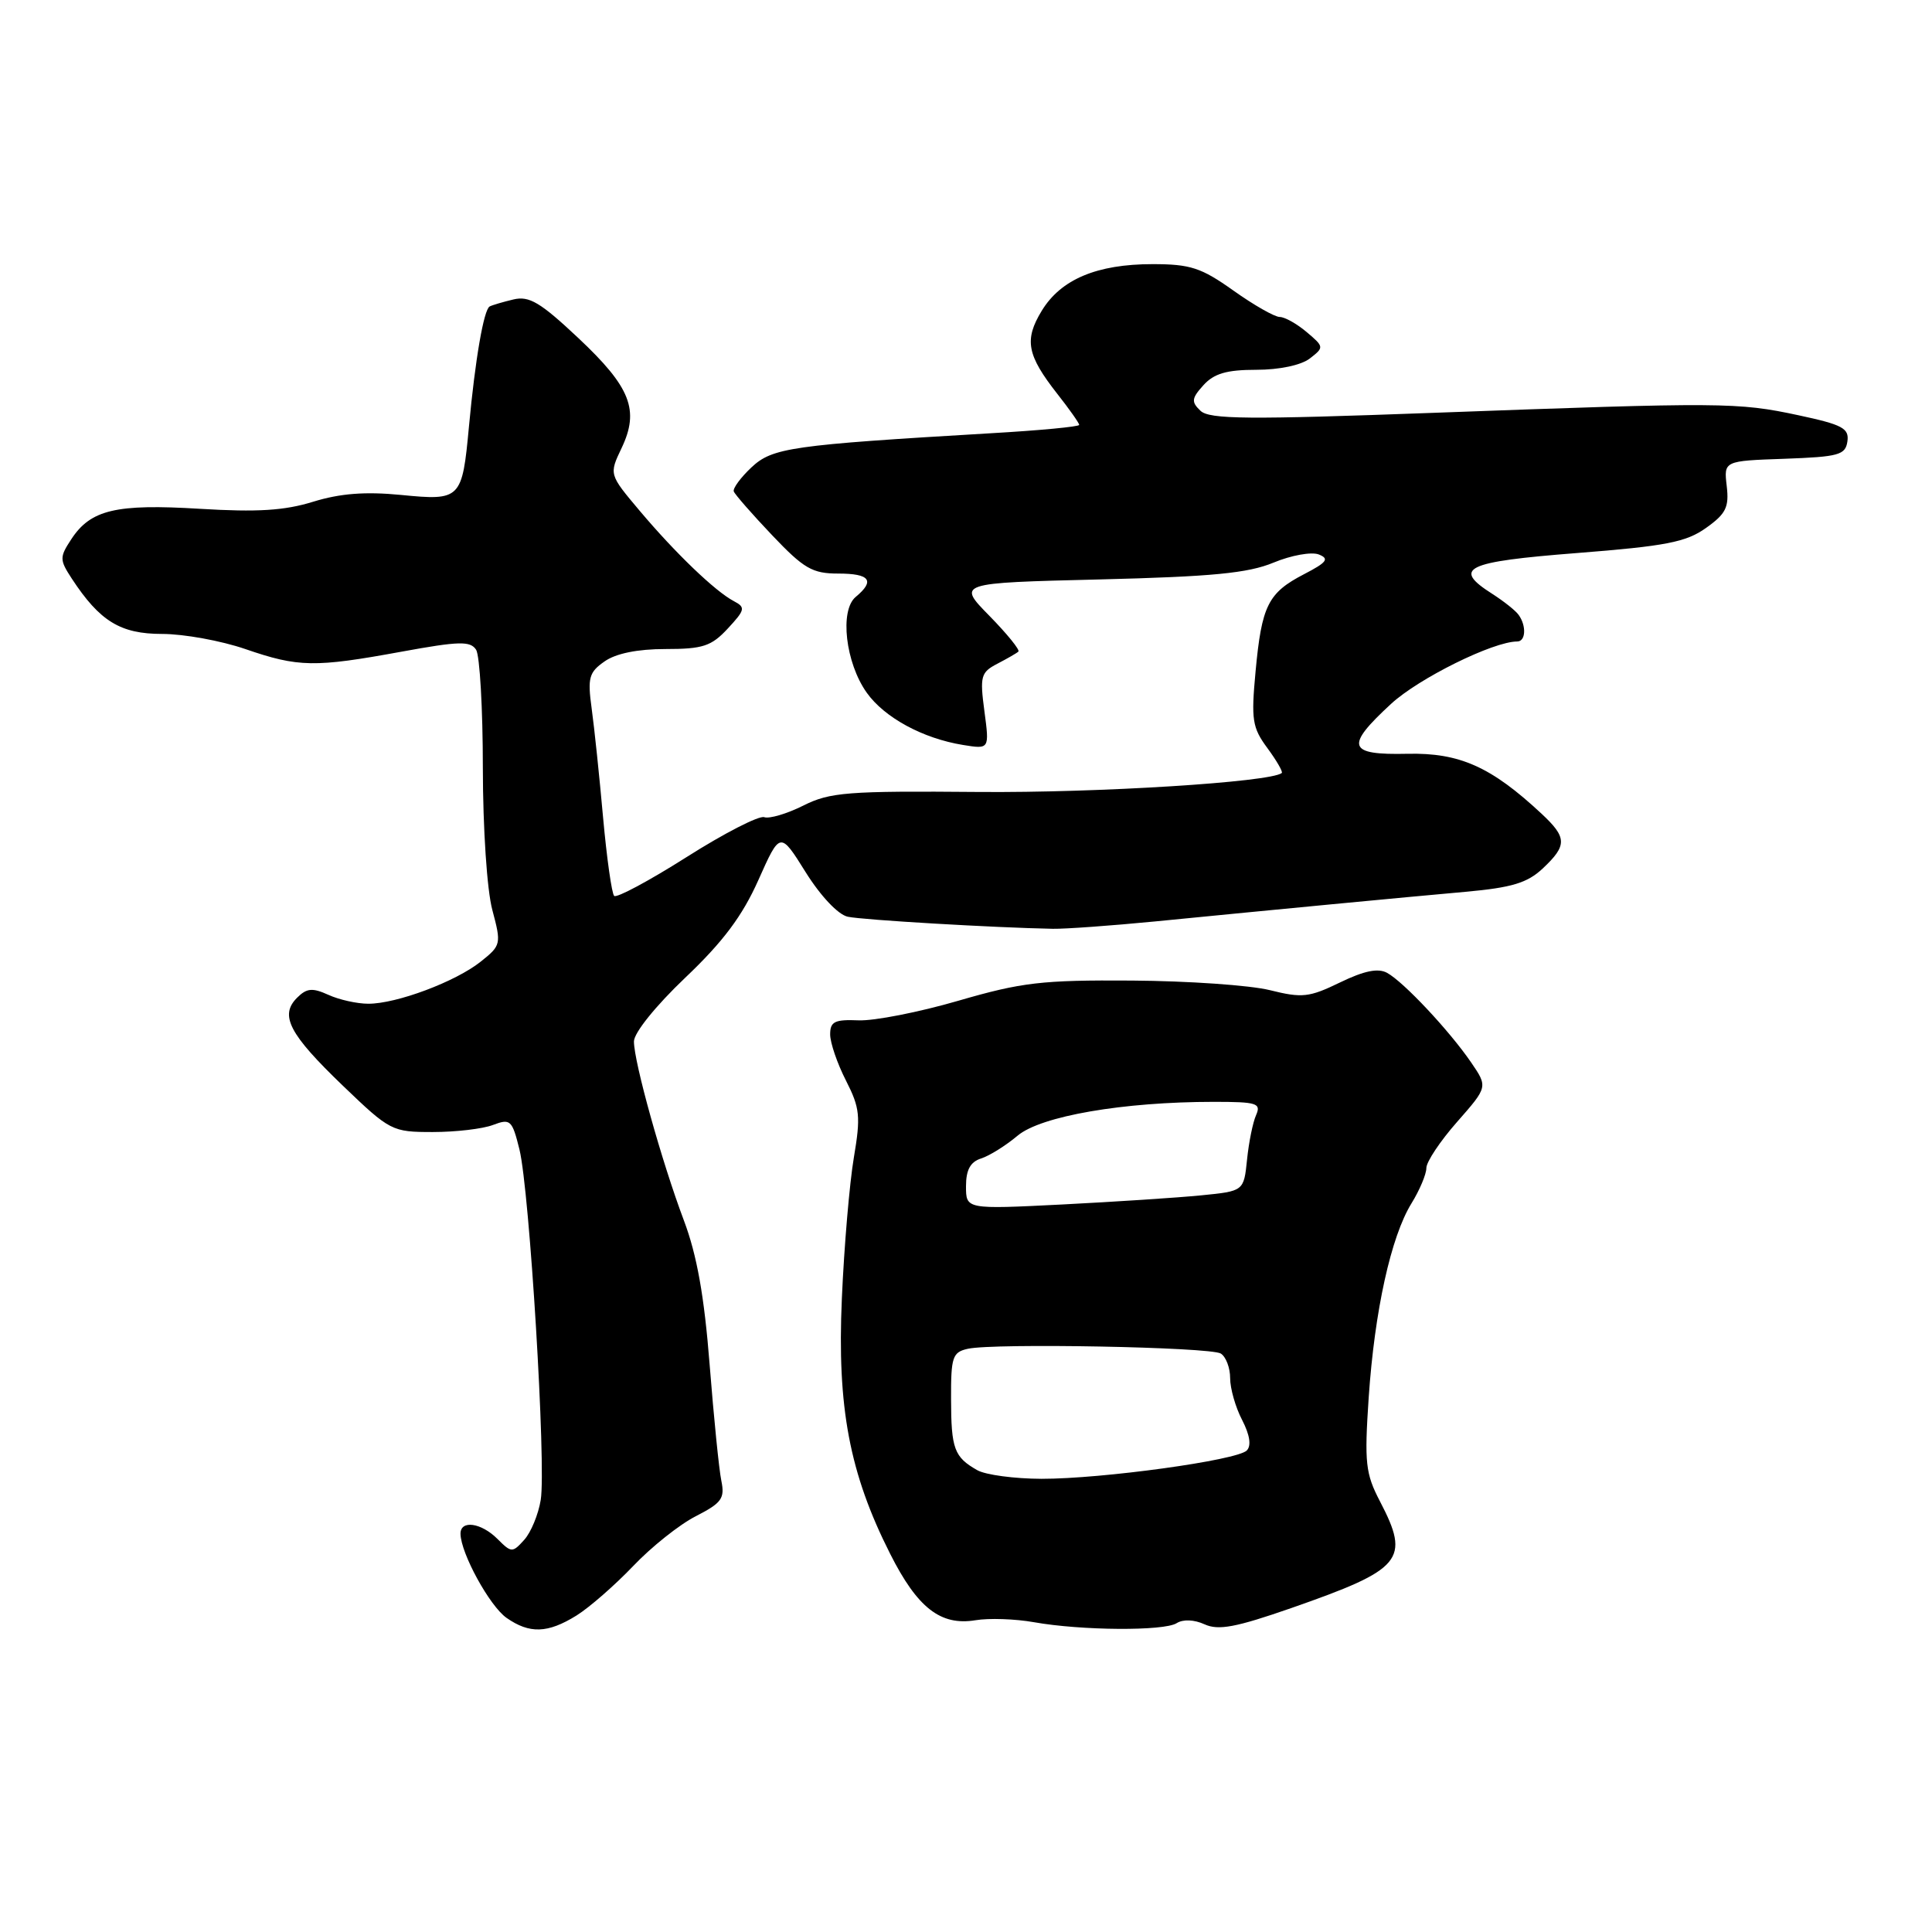 <?xml version="1.0" encoding="UTF-8" standalone="no"?>
<!DOCTYPE svg PUBLIC "-//W3C//DTD SVG 1.1//EN" "http://www.w3.org/Graphics/SVG/1.1/DTD/svg11.dtd" >
<svg xmlns="http://www.w3.org/2000/svg" xmlns:xlink="http://www.w3.org/1999/xlink" version="1.1" viewBox="0 0 256 256">
 <g >
 <path fill="currentColor"
d=" M 76.38 214.07 C 78.10 213.00 81.47 210.05 83.89 207.52 C 86.30 204.98 90.04 202.00 92.21 200.90 C 95.64 199.14 96.06 198.55 95.58 196.20 C 95.27 194.71 94.58 187.79 94.03 180.82 C 93.32 171.76 92.35 166.31 90.62 161.72 C 87.69 153.94 84.00 140.71 84.00 138.00 C 84.00 136.86 86.87 133.29 90.80 129.55 C 95.82 124.78 98.36 121.38 100.49 116.61 C 103.37 110.15 103.37 110.15 106.76 115.58 C 108.74 118.74 111.06 121.20 112.33 121.47 C 114.28 121.90 131.87 122.93 139.50 123.07 C 141.15 123.10 147.22 122.66 153.00 122.10 C 169.02 120.52 185.66 118.93 194.18 118.17 C 200.34 117.61 202.37 117.00 204.43 115.07 C 207.68 112.01 207.65 110.98 204.25 107.81 C 197.59 101.60 193.40 99.73 186.51 99.88 C 178.55 100.06 178.18 98.93 184.33 93.26 C 188.01 89.87 197.86 85.00 201.04 85.00 C 202.17 85.00 202.28 82.94 201.23 81.48 C 200.83 80.91 199.26 79.67 197.75 78.70 C 192.37 75.28 194.11 74.44 208.96 73.28 C 220.72 72.36 223.41 71.84 226.05 69.96 C 228.70 68.08 229.13 67.21 228.80 64.40 C 228.41 61.07 228.41 61.07 236.46 60.79 C 243.64 60.53 244.53 60.29 244.79 58.49 C 245.04 56.75 244.14 56.27 238.29 55.02 C 230.26 53.30 228.28 53.29 190.00 54.70 C 165.35 55.61 160.26 55.57 159.07 54.43 C 157.83 53.25 157.88 52.79 159.47 51.03 C 160.87 49.49 162.55 49.00 166.46 49.00 C 169.52 49.00 172.41 48.39 173.56 47.50 C 175.46 46.03 175.46 45.96 173.14 44.00 C 171.84 42.90 170.23 42.00 169.57 42.00 C 168.90 42.00 166.14 40.43 163.43 38.50 C 159.17 35.47 157.73 35.00 152.72 35.00 C 145.34 35.00 140.57 37.01 138.03 41.19 C 135.69 45.04 136.07 47.05 140.10 52.19 C 141.70 54.22 143.00 56.07 143.00 56.30 C 143.00 56.54 137.71 57.04 131.25 57.41 C 104.80 58.97 102.35 59.32 99.56 61.94 C 98.13 63.29 97.08 64.72 97.23 65.12 C 97.38 65.52 99.67 68.14 102.32 70.93 C 106.52 75.35 107.64 76.00 111.07 76.00 C 115.27 76.00 115.98 76.94 113.39 79.09 C 111.23 80.88 112.03 87.83 114.85 91.79 C 117.20 95.09 122.29 97.85 127.60 98.71 C 131.11 99.28 131.11 99.28 130.44 94.24 C 129.82 89.61 129.97 89.09 132.13 87.96 C 133.44 87.28 134.70 86.56 134.94 86.34 C 135.18 86.13 133.45 84.00 131.10 81.60 C 126.82 77.24 126.82 77.24 145.66 76.78 C 160.63 76.41 165.37 75.95 168.75 74.55 C 171.08 73.58 173.78 73.09 174.75 73.47 C 176.18 74.04 175.83 74.51 172.78 76.09 C 168.02 78.56 167.18 80.24 166.37 88.96 C 165.77 95.38 165.93 96.41 167.94 99.13 C 169.17 100.80 170.02 102.28 169.84 102.43 C 168.32 103.64 145.52 105.07 129.74 104.94 C 112.25 104.79 109.98 104.97 106.43 106.75 C 104.27 107.83 101.94 108.52 101.26 108.28 C 100.58 108.04 95.95 110.41 90.99 113.56 C 86.02 116.71 81.69 119.03 81.38 118.71 C 81.06 118.39 80.40 113.71 79.91 108.31 C 79.43 102.92 78.75 96.42 78.40 93.89 C 77.84 89.81 78.04 89.08 80.11 87.64 C 81.61 86.58 84.49 86.00 88.18 86.00 C 93.14 86.00 94.26 85.63 96.44 83.28 C 98.74 80.80 98.81 80.48 97.23 79.65 C 94.76 78.35 89.48 73.28 84.76 67.68 C 80.70 62.86 80.70 62.86 82.36 59.38 C 84.76 54.34 83.57 51.31 76.63 44.79 C 71.60 40.06 70.12 39.18 68.03 39.68 C 66.64 40.01 65.22 40.43 64.88 40.61 C 64.10 41.05 62.97 47.58 62.14 56.50 C 61.24 66.18 61.06 66.36 53.12 65.58 C 48.39 65.12 45.07 65.38 41.50 66.48 C 37.70 67.66 34.10 67.88 26.50 67.42 C 15.37 66.74 12.01 67.53 9.44 71.46 C 7.88 73.84 7.88 74.17 9.52 76.68 C 13.23 82.33 15.96 84.00 21.49 84.00 C 24.35 84.00 29.30 84.90 32.50 86.00 C 39.55 88.43 41.69 88.46 53.21 86.35 C 60.86 84.95 62.33 84.92 63.09 86.10 C 63.57 86.87 63.98 93.91 63.98 101.74 C 63.99 109.83 64.53 117.97 65.24 120.59 C 66.44 125.09 66.40 125.27 63.70 127.42 C 60.37 130.08 52.54 133.01 48.80 133.00 C 47.31 133.00 44.93 132.47 43.51 131.82 C 41.39 130.86 40.64 130.93 39.36 132.21 C 37.02 134.55 38.31 137.02 45.44 143.87 C 51.69 149.87 51.95 150.00 57.35 150.00 C 60.39 150.00 63.98 149.58 65.33 149.06 C 67.63 148.19 67.86 148.40 68.83 152.31 C 70.17 157.77 72.39 194.21 71.65 198.74 C 71.34 200.67 70.35 203.06 69.46 204.04 C 67.90 205.77 67.76 205.76 65.92 203.92 C 63.75 201.75 60.99 201.37 61.02 203.25 C 61.07 205.85 64.88 212.80 67.11 214.37 C 70.17 216.51 72.57 216.43 76.38 214.07 Z  M 155.91 215.08 C 156.76 214.54 158.23 214.60 159.61 215.23 C 161.45 216.07 163.77 215.63 171.09 213.08 C 185.87 207.92 186.89 206.69 182.86 198.95 C 180.93 195.25 180.78 193.85 181.36 185.17 C 182.14 173.70 184.31 163.85 187.03 159.45 C 188.11 157.70 189.00 155.59 189.00 154.77 C 189.00 153.95 190.83 151.20 193.08 148.65 C 197.15 144.02 197.15 144.02 194.92 140.76 C 192.04 136.56 185.99 130.11 183.80 128.91 C 182.60 128.25 180.76 128.63 177.56 130.18 C 173.48 132.16 172.55 132.27 168.26 131.20 C 165.64 130.55 157.43 129.98 150.00 129.93 C 138.06 129.85 135.40 130.16 127.00 132.60 C 121.78 134.12 115.81 135.29 113.75 135.20 C 110.60 135.07 110.00 135.37 110.00 137.06 C 110.00 138.17 110.94 140.92 112.09 143.17 C 113.95 146.82 114.06 147.93 113.14 153.38 C 112.57 156.75 111.85 165.15 111.55 172.07 C 110.91 186.48 112.56 195.22 117.94 205.87 C 121.56 213.06 124.63 215.45 129.25 214.69 C 131.04 214.39 134.53 214.51 137.00 214.95 C 143.30 216.07 154.23 216.14 155.91 215.08 Z  M 129.50 194.81 C 126.43 193.07 126.03 191.98 126.02 185.36 C 126.00 179.80 126.21 179.17 128.25 178.72 C 131.74 177.95 160.36 178.49 161.76 179.35 C 162.44 179.77 163.00 181.24 163.00 182.61 C 163.00 183.98 163.71 186.48 164.59 188.16 C 165.61 190.14 165.83 191.57 165.20 192.20 C 163.90 193.50 146.06 195.96 138.00 195.95 C 134.43 195.94 130.60 195.43 129.50 194.81 Z  M 128.00 157.19 C 128.00 155.01 128.58 153.95 130.01 153.50 C 131.11 153.15 133.28 151.79 134.84 150.48 C 137.94 147.88 148.82 146.00 160.83 146.00 C 166.54 146.00 167.13 146.18 166.44 147.75 C 166.01 148.71 165.47 151.37 165.24 153.66 C 164.81 157.83 164.81 157.83 159.16 158.39 C 156.05 158.70 147.76 159.24 140.75 159.60 C 128.00 160.24 128.00 160.24 128.00 157.19 Z "/>
</g>
</svg>